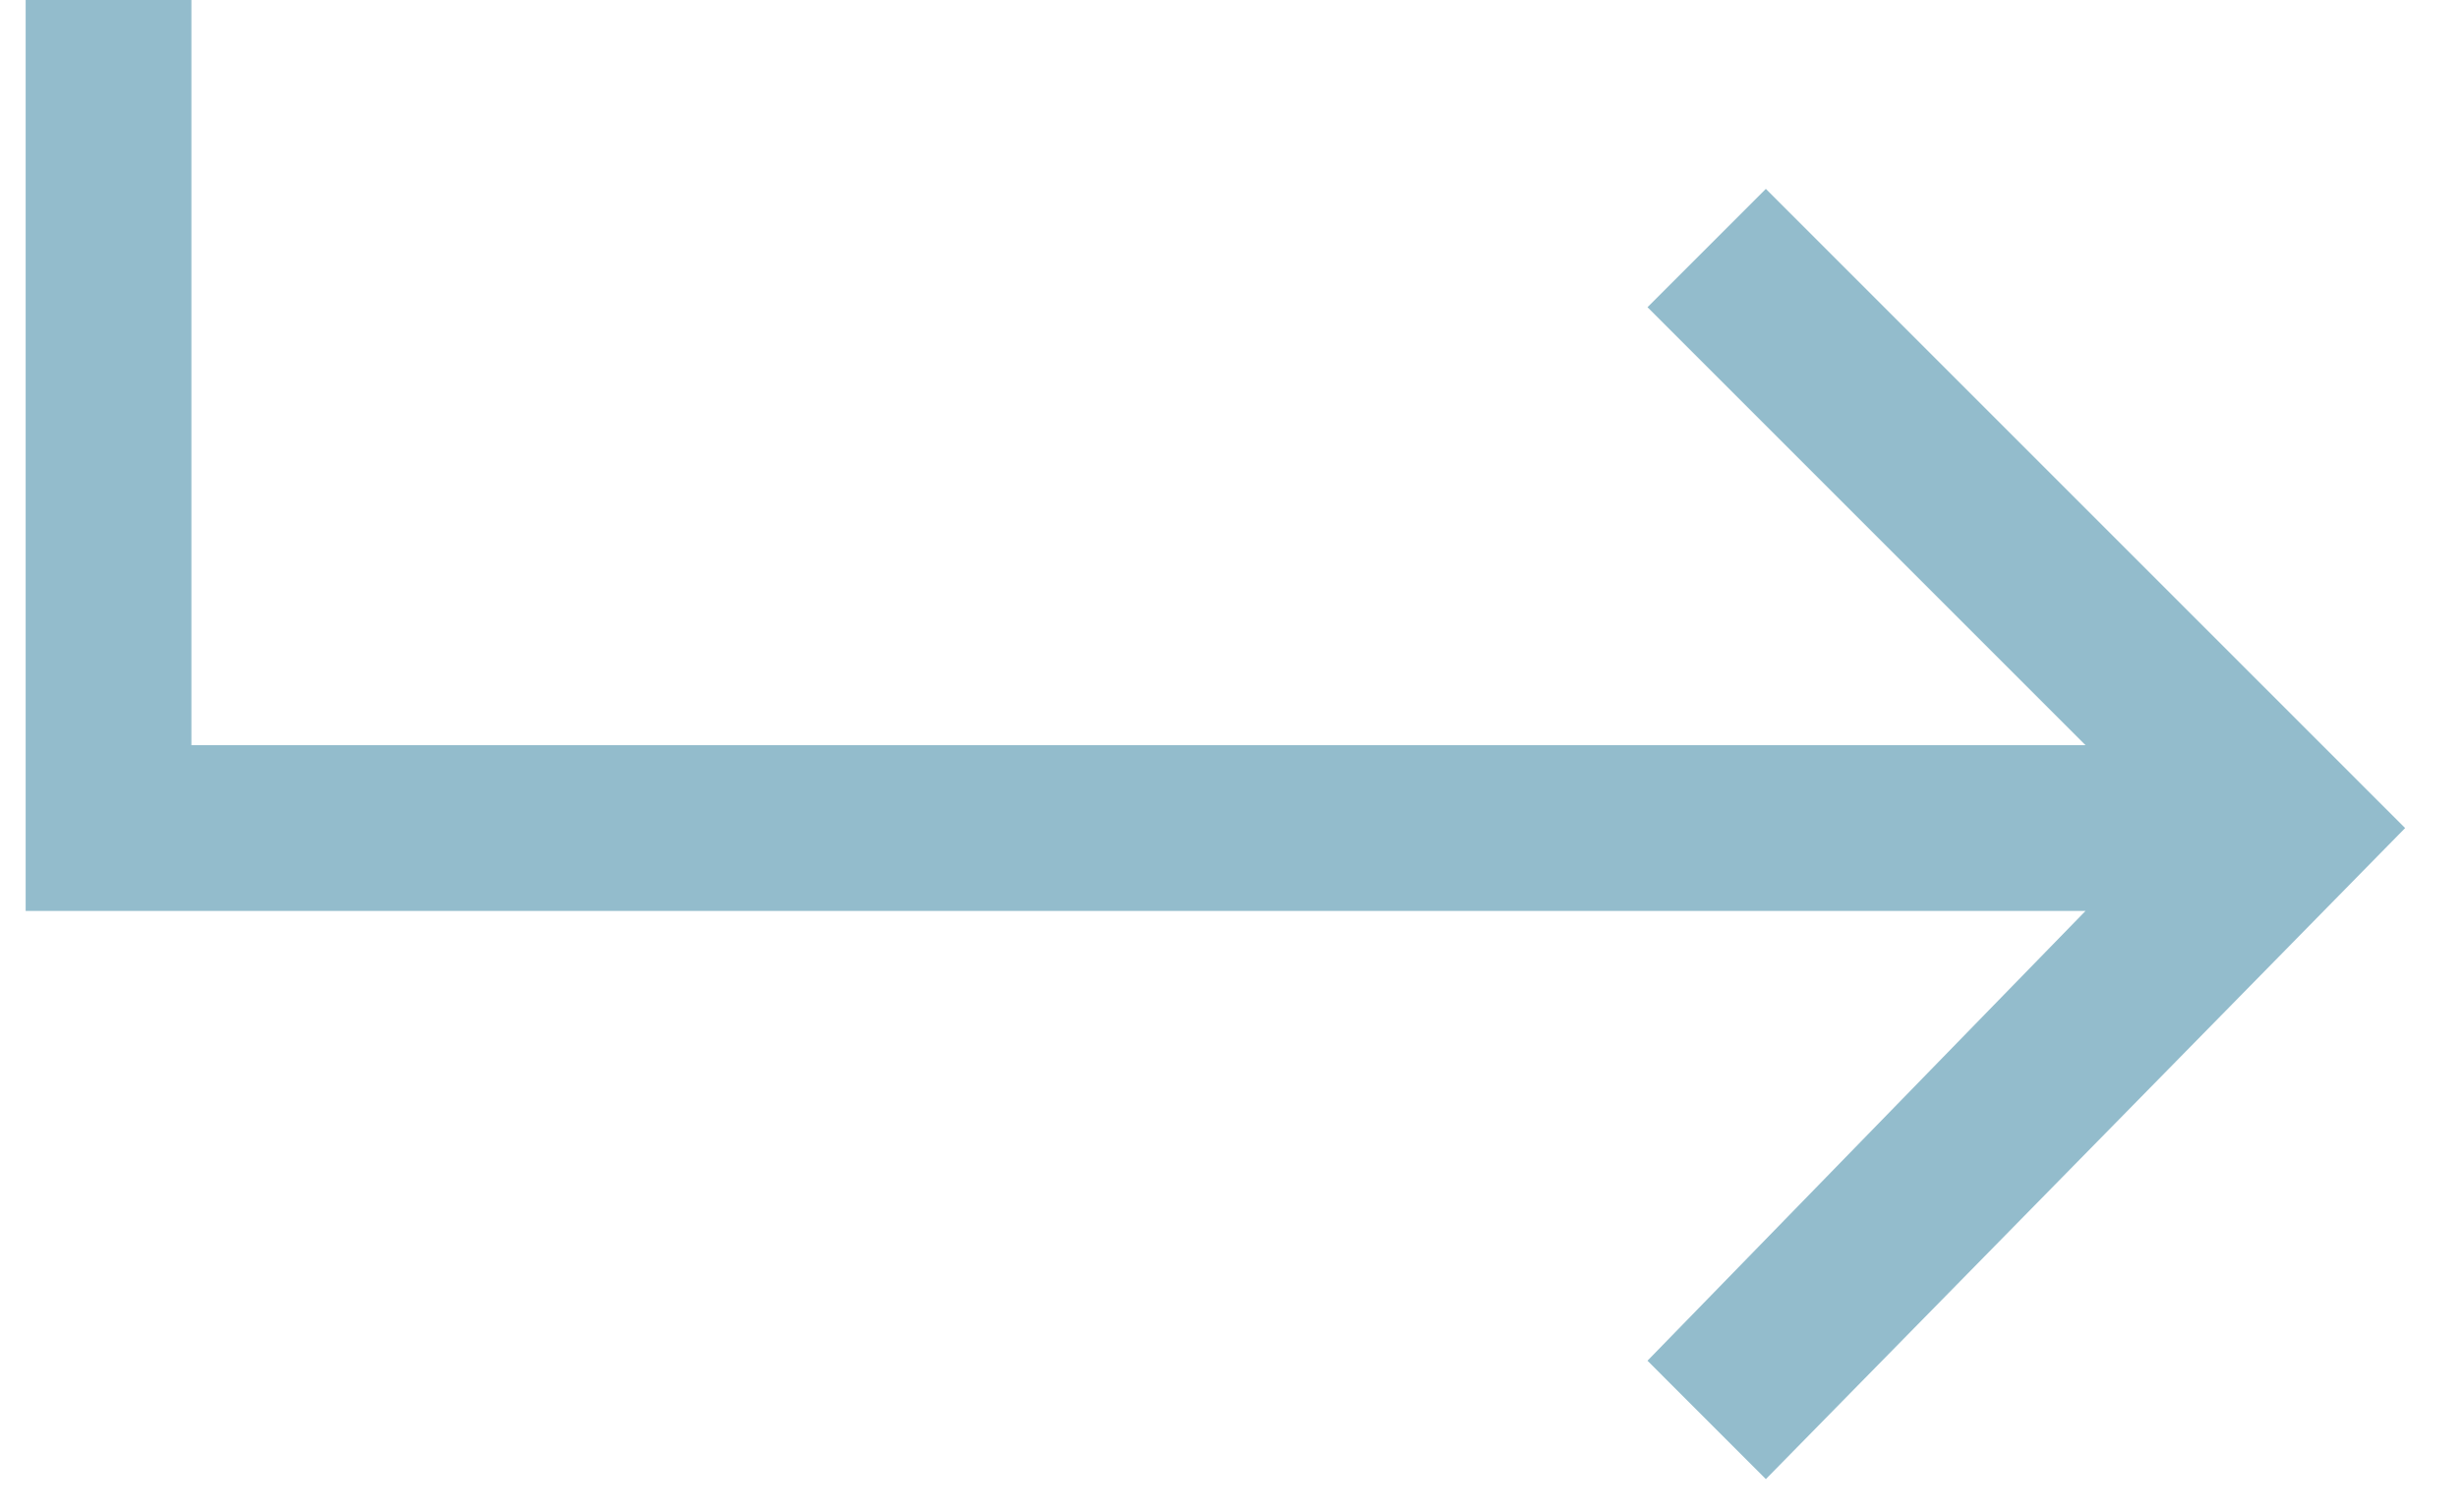 <svg width="39" height="24" viewBox="0 0 39 24" fill="none" xmlns="http://www.w3.org/2000/svg">
<path d="M28.018 2.997L26.14 4.875L33.09 11.825H3.037V-0.008H0.407V14.455H33.09L26.14 21.592L28.018 23.471L38.161 13.14L28.018 2.997Z" fill="#93BCCC"/>
</svg>
